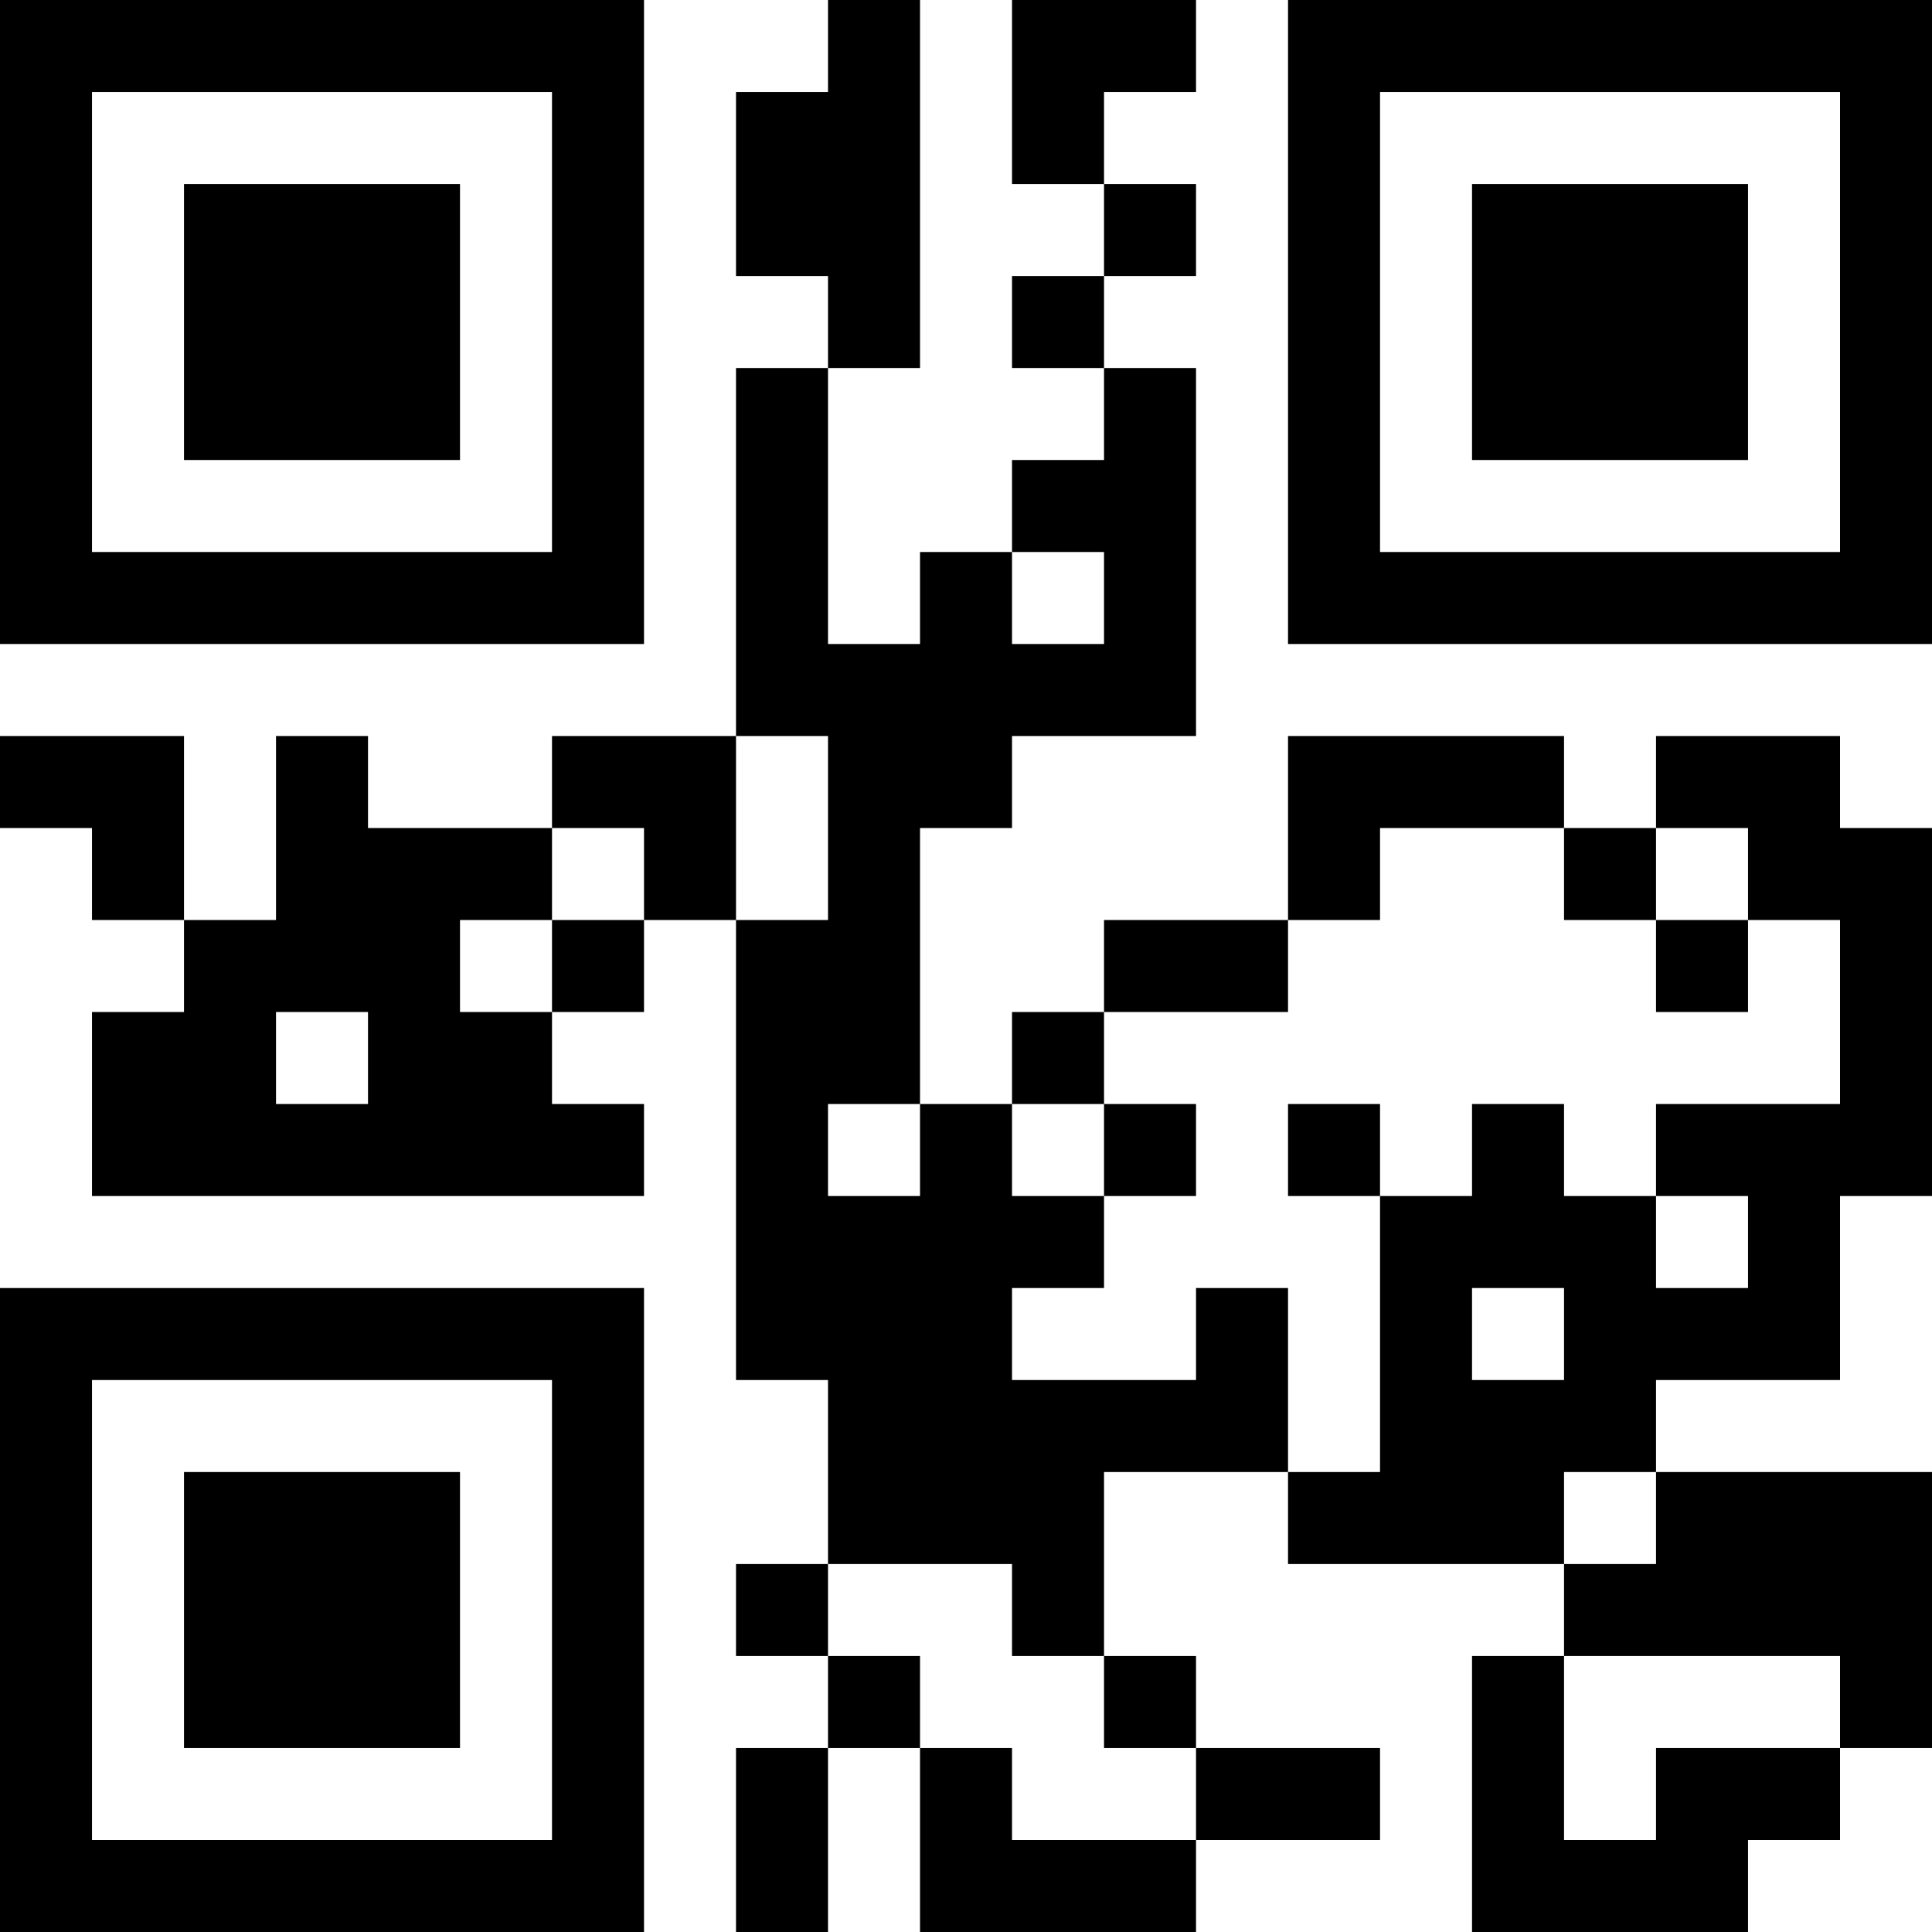 <?xml version="1.0" encoding="UTF-8"?>
<svg xmlns="http://www.w3.org/2000/svg" version="1.1" width="400" height="400" viewBox="0 0 400 400"><rect x="0" y="0" width="400" height="400" fill="#ffffff"/><g transform="scale(19.048)"><g transform="translate(0,0)"><path fill-rule="evenodd" d="M9 0L9 1L8 1L8 3L9 3L9 4L8 4L8 8L6 8L6 9L4 9L4 8L3 8L3 10L2 10L2 8L0 8L0 9L1 9L1 10L2 10L2 11L1 11L1 13L7 13L7 12L6 12L6 11L7 11L7 10L8 10L8 15L9 15L9 17L8 17L8 18L9 18L9 19L8 19L8 21L9 21L9 19L10 19L10 21L13 21L13 20L15 20L15 19L13 19L13 18L12 18L12 16L14 16L14 17L17 17L17 18L16 18L16 21L19 21L19 20L20 20L20 19L21 19L21 16L18 16L18 15L20 15L20 13L21 13L21 9L20 9L20 8L18 8L18 9L17 9L17 8L14 8L14 10L12 10L12 11L11 11L11 12L10 12L10 9L11 9L11 8L13 8L13 4L12 4L12 3L13 3L13 2L12 2L12 1L13 1L13 0L11 0L11 2L12 2L12 3L11 3L11 4L12 4L12 5L11 5L11 6L10 6L10 7L9 7L9 4L10 4L10 0ZM11 6L11 7L12 7L12 6ZM8 8L8 10L9 10L9 8ZM6 9L6 10L5 10L5 11L6 11L6 10L7 10L7 9ZM15 9L15 10L14 10L14 11L12 11L12 12L11 12L11 13L12 13L12 14L11 14L11 15L13 15L13 14L14 14L14 16L15 16L15 13L16 13L16 12L17 12L17 13L18 13L18 14L19 14L19 13L18 13L18 12L20 12L20 10L19 10L19 9L18 9L18 10L17 10L17 9ZM18 10L18 11L19 11L19 10ZM3 11L3 12L4 12L4 11ZM9 12L9 13L10 13L10 12ZM12 12L12 13L13 13L13 12ZM14 12L14 13L15 13L15 12ZM16 14L16 15L17 15L17 14ZM17 16L17 17L18 17L18 16ZM9 17L9 18L10 18L10 19L11 19L11 20L13 20L13 19L12 19L12 18L11 18L11 17ZM17 18L17 20L18 20L18 19L20 19L20 18ZM0 0L0 7L7 7L7 0ZM1 1L1 6L6 6L6 1ZM2 2L2 5L5 5L5 2ZM14 0L14 7L21 7L21 0ZM15 1L15 6L20 6L20 1ZM16 2L16 5L19 5L19 2ZM0 14L0 21L7 21L7 14ZM1 15L1 20L6 20L6 15ZM2 16L2 19L5 19L5 16Z" fill="#000000"/></g></g></svg>
